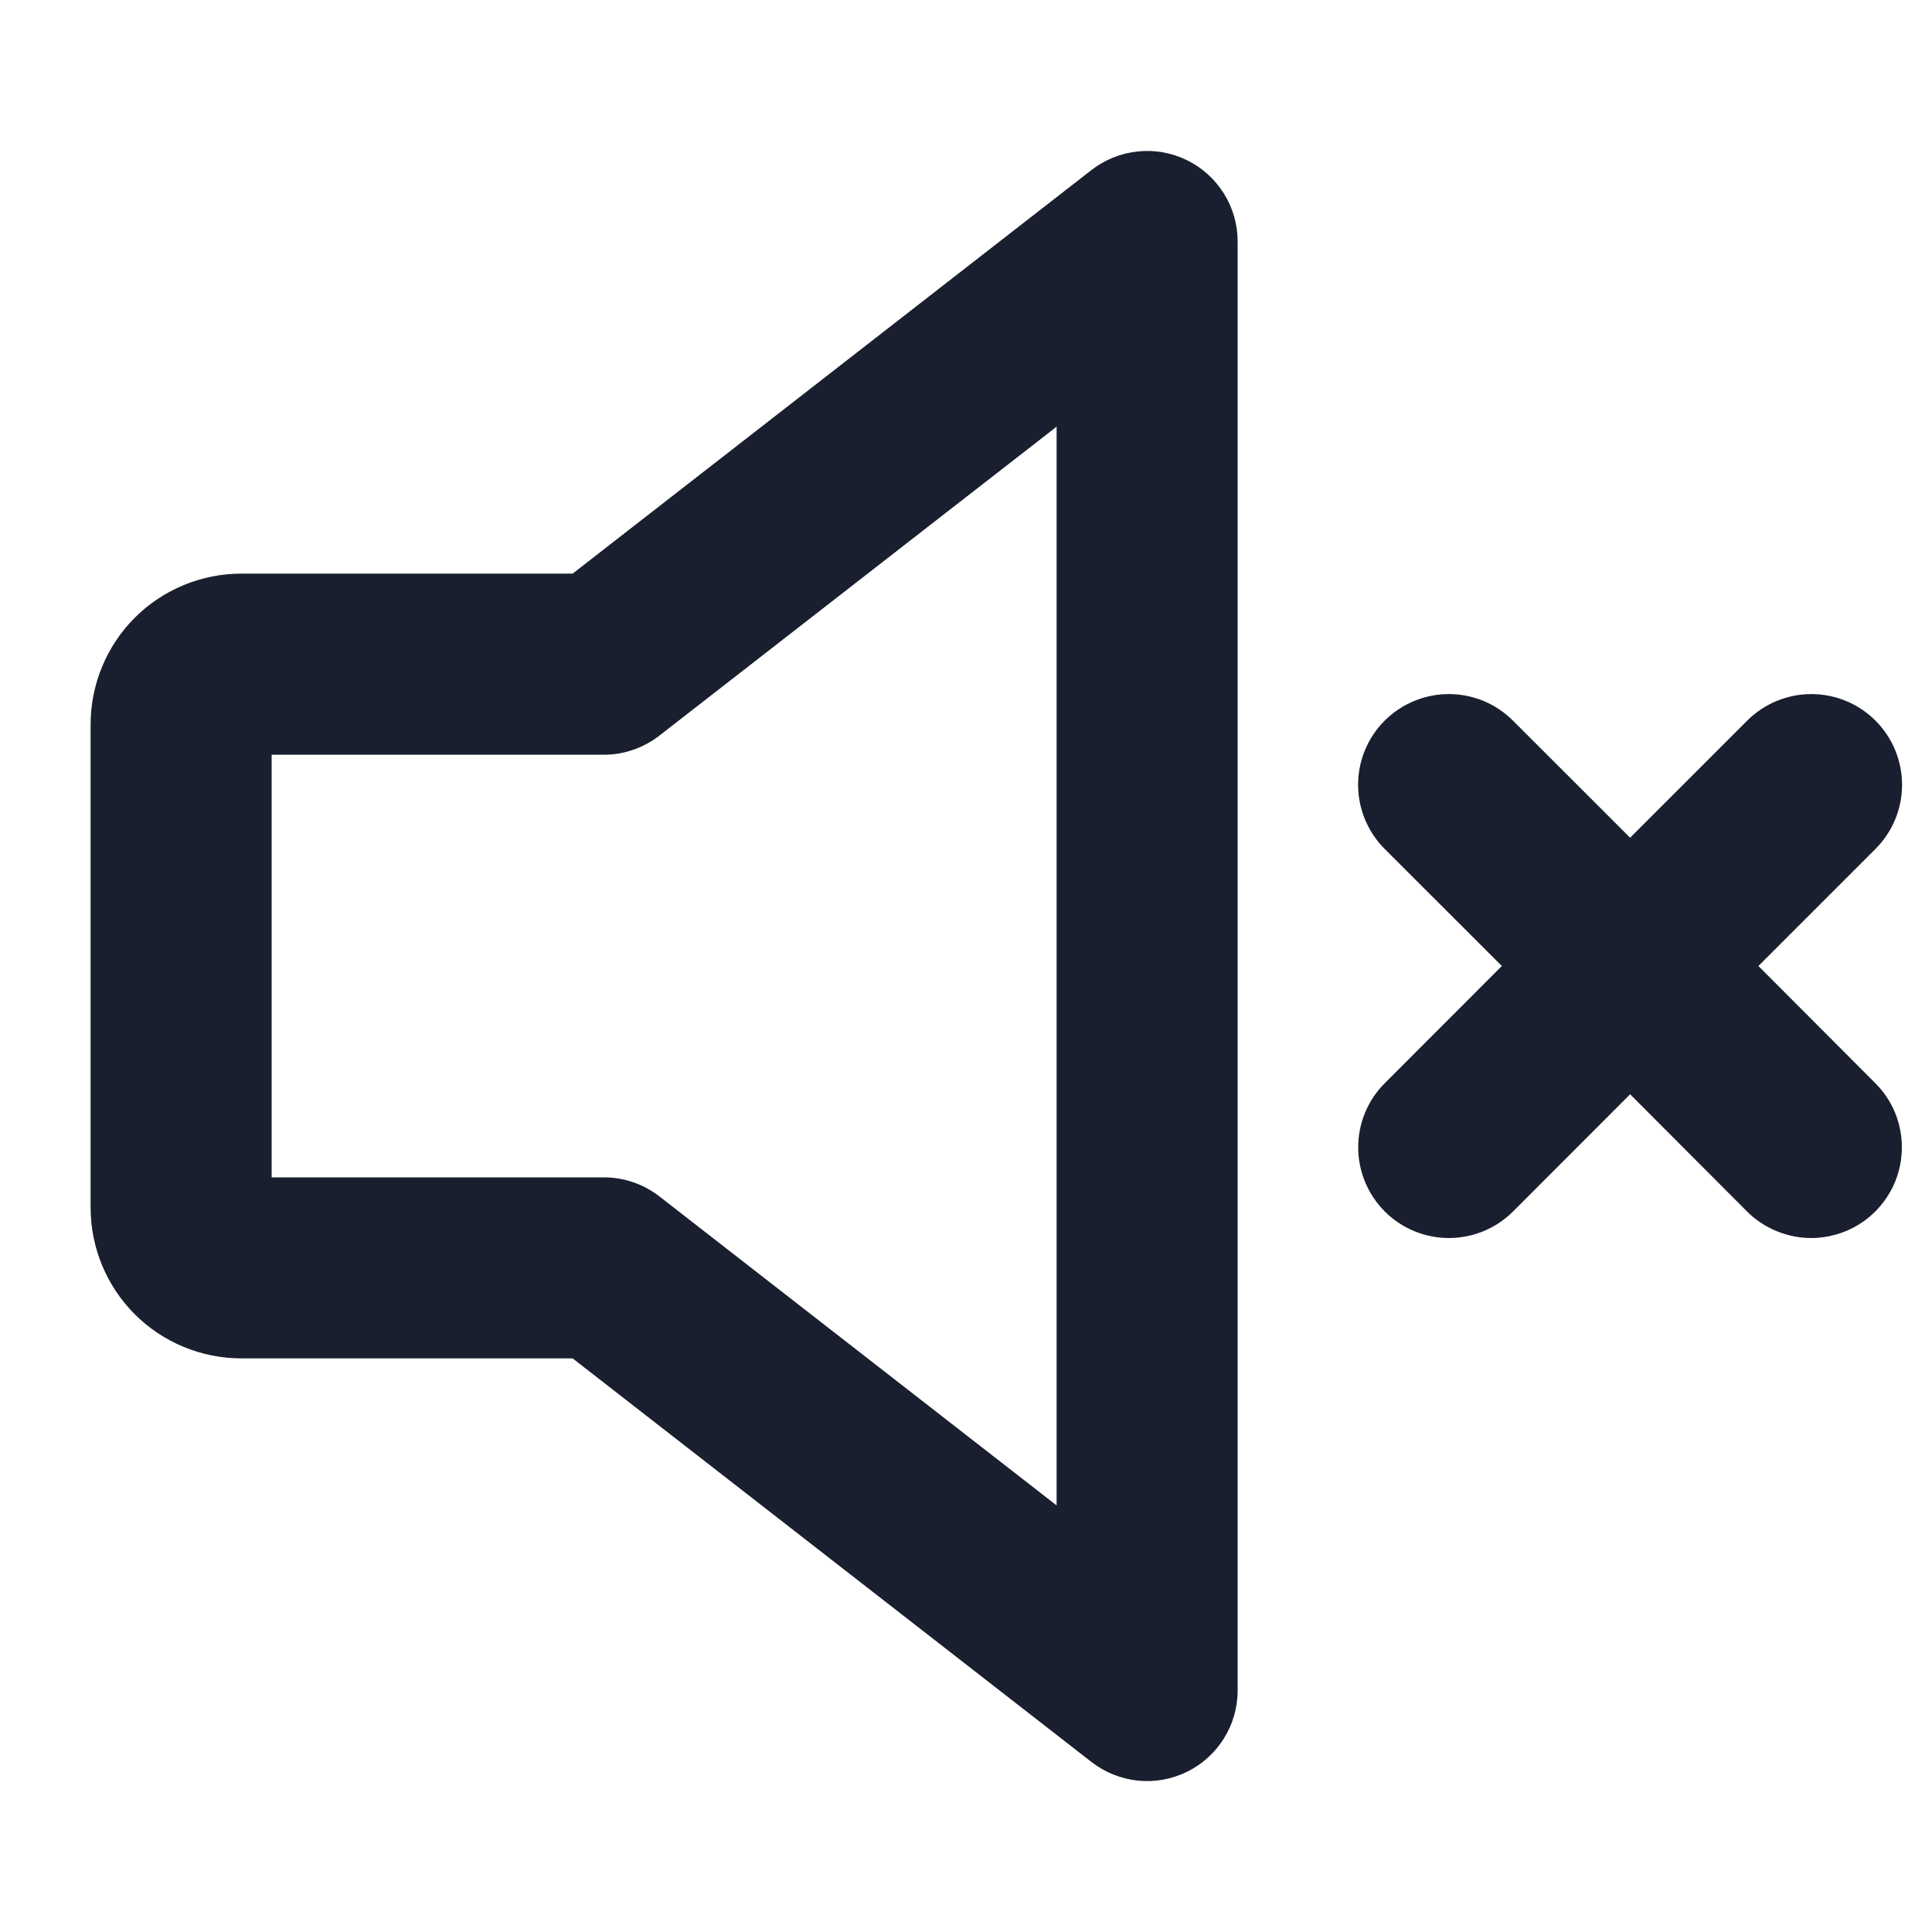 <svg width="20" height="20" viewBox="0 0 20 20" fill="none" xmlns="http://www.w3.org/2000/svg">
<path d="M12.287 1.658C12.129 1.581 11.953 1.549 11.778 1.568C11.604 1.586 11.438 1.652 11.299 1.76L5.928 5.938H2.5C2.086 5.938 1.688 6.102 1.395 6.395C1.102 6.688 0.938 7.086 0.938 7.5V12.5C0.938 12.914 1.102 13.312 1.395 13.605C1.688 13.898 2.086 14.062 2.5 14.062H5.928L11.299 18.24C11.438 18.348 11.604 18.414 11.778 18.433C11.953 18.451 12.129 18.419 12.287 18.342C12.444 18.265 12.577 18.145 12.67 17.996C12.763 17.848 12.812 17.675 12.812 17.5V2.5C12.812 2.324 12.763 2.152 12.67 2.004C12.577 1.855 12.444 1.735 12.287 1.658ZM10.938 15.584L6.826 12.385C6.661 12.257 6.459 12.188 6.25 12.188H2.812V7.813H6.25C6.459 7.813 6.661 7.743 6.826 7.615L10.938 4.417V15.584ZM19.413 11.213C19.5 11.3 19.57 11.403 19.617 11.517C19.664 11.631 19.688 11.753 19.688 11.877C19.688 12 19.664 12.122 19.617 12.236C19.57 12.35 19.5 12.453 19.413 12.541C19.326 12.628 19.223 12.697 19.109 12.744C18.995 12.791 18.872 12.816 18.749 12.816C18.626 12.816 18.504 12.791 18.39 12.744C18.276 12.697 18.172 12.628 18.085 12.541L16.875 11.328L15.663 12.541C15.487 12.717 15.248 12.816 14.999 12.816C14.75 12.816 14.511 12.717 14.335 12.541C14.159 12.364 14.06 12.126 14.06 11.877C14.06 11.627 14.159 11.389 14.335 11.213L15.547 10L14.334 8.788C14.158 8.612 14.059 8.373 14.059 8.124C14.059 7.875 14.158 7.636 14.334 7.46C14.511 7.284 14.749 7.185 14.998 7.185C15.248 7.185 15.486 7.284 15.662 7.46L16.875 8.672L18.087 7.46C18.263 7.284 18.502 7.185 18.751 7.185C19 7.185 19.239 7.284 19.415 7.46C19.591 7.636 19.69 7.875 19.69 8.124C19.69 8.373 19.591 8.612 19.415 8.788L18.203 10L19.413 11.213Z" fill="#191F2E"/>
</svg>
